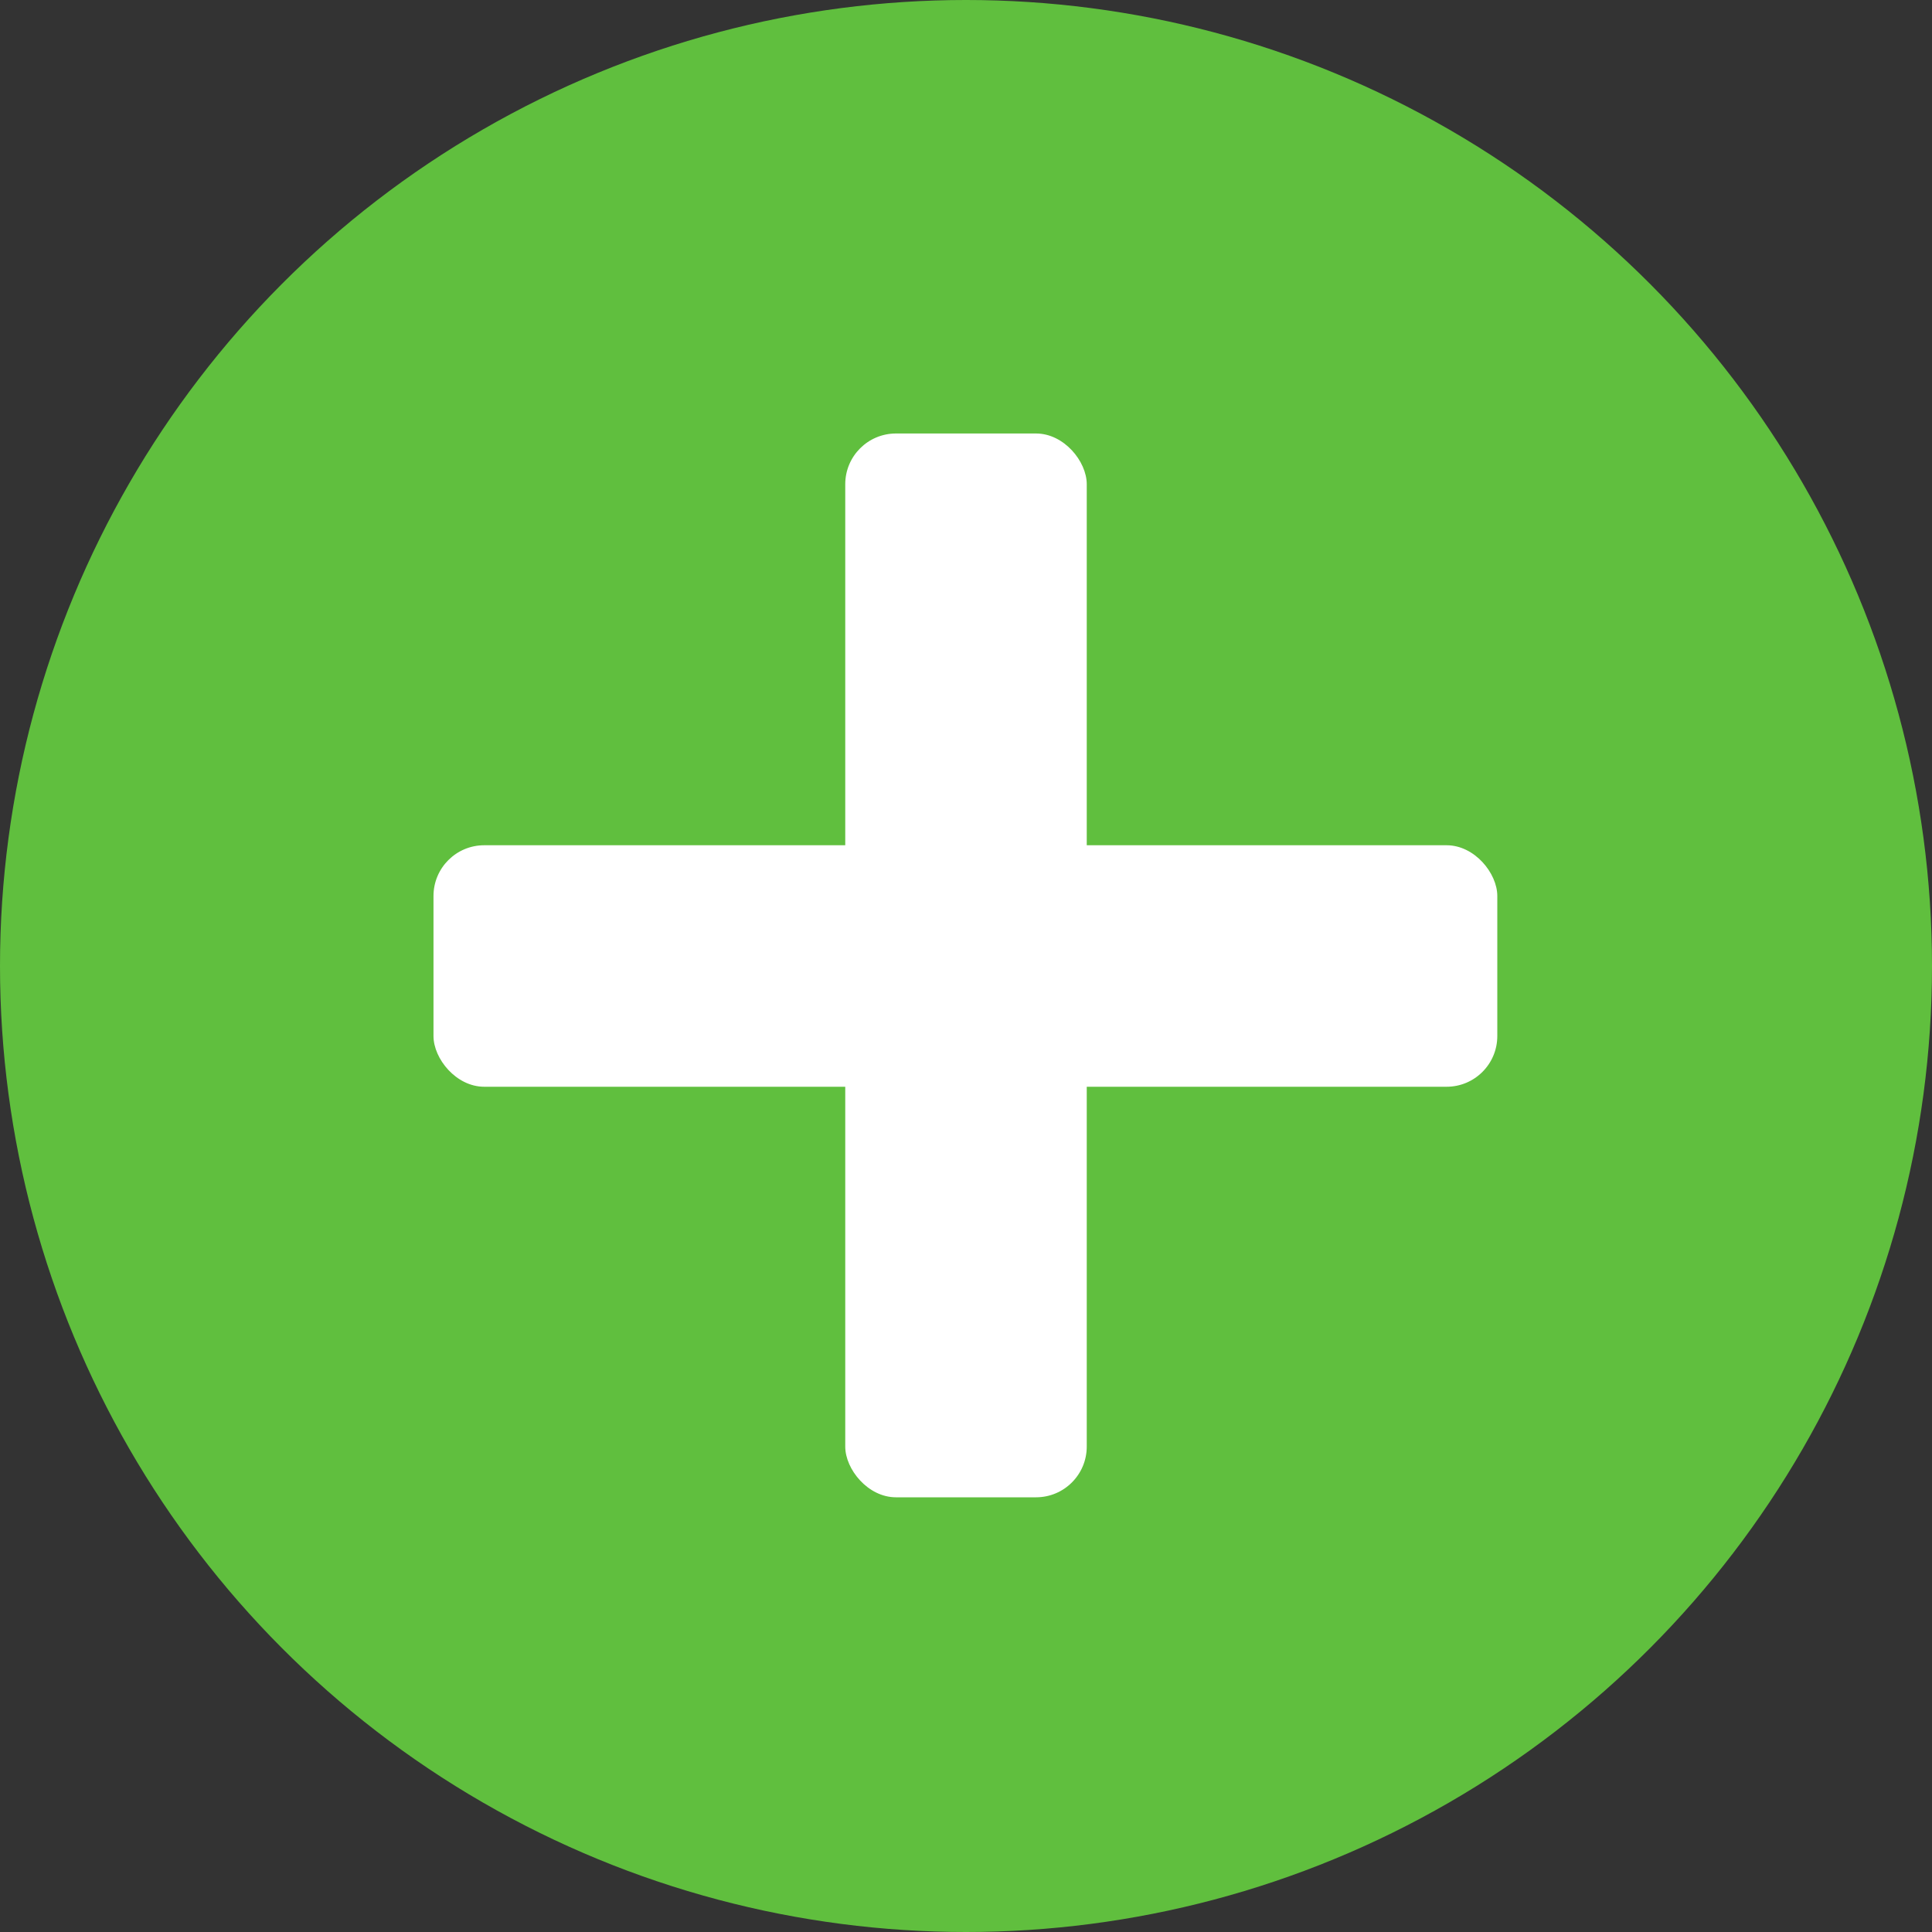 <svg xmlns="http://www.w3.org/2000/svg" viewBox="0 0 16 16"><rect x="0" y="0" width="16" height="16" fill="#333333" stroke="none"/><defs><style>.a{fill:#60bf3e;}.b{fill:#fff;}</style></defs><circle class="a" cx="8" cy="8" r="8"/><rect class="b" x="7" y="3.59" width="2" height="8.81" rx="0.42"/><rect class="b" x="3.59" y="7" width="8.81" height="2" rx="0.42"/></svg>